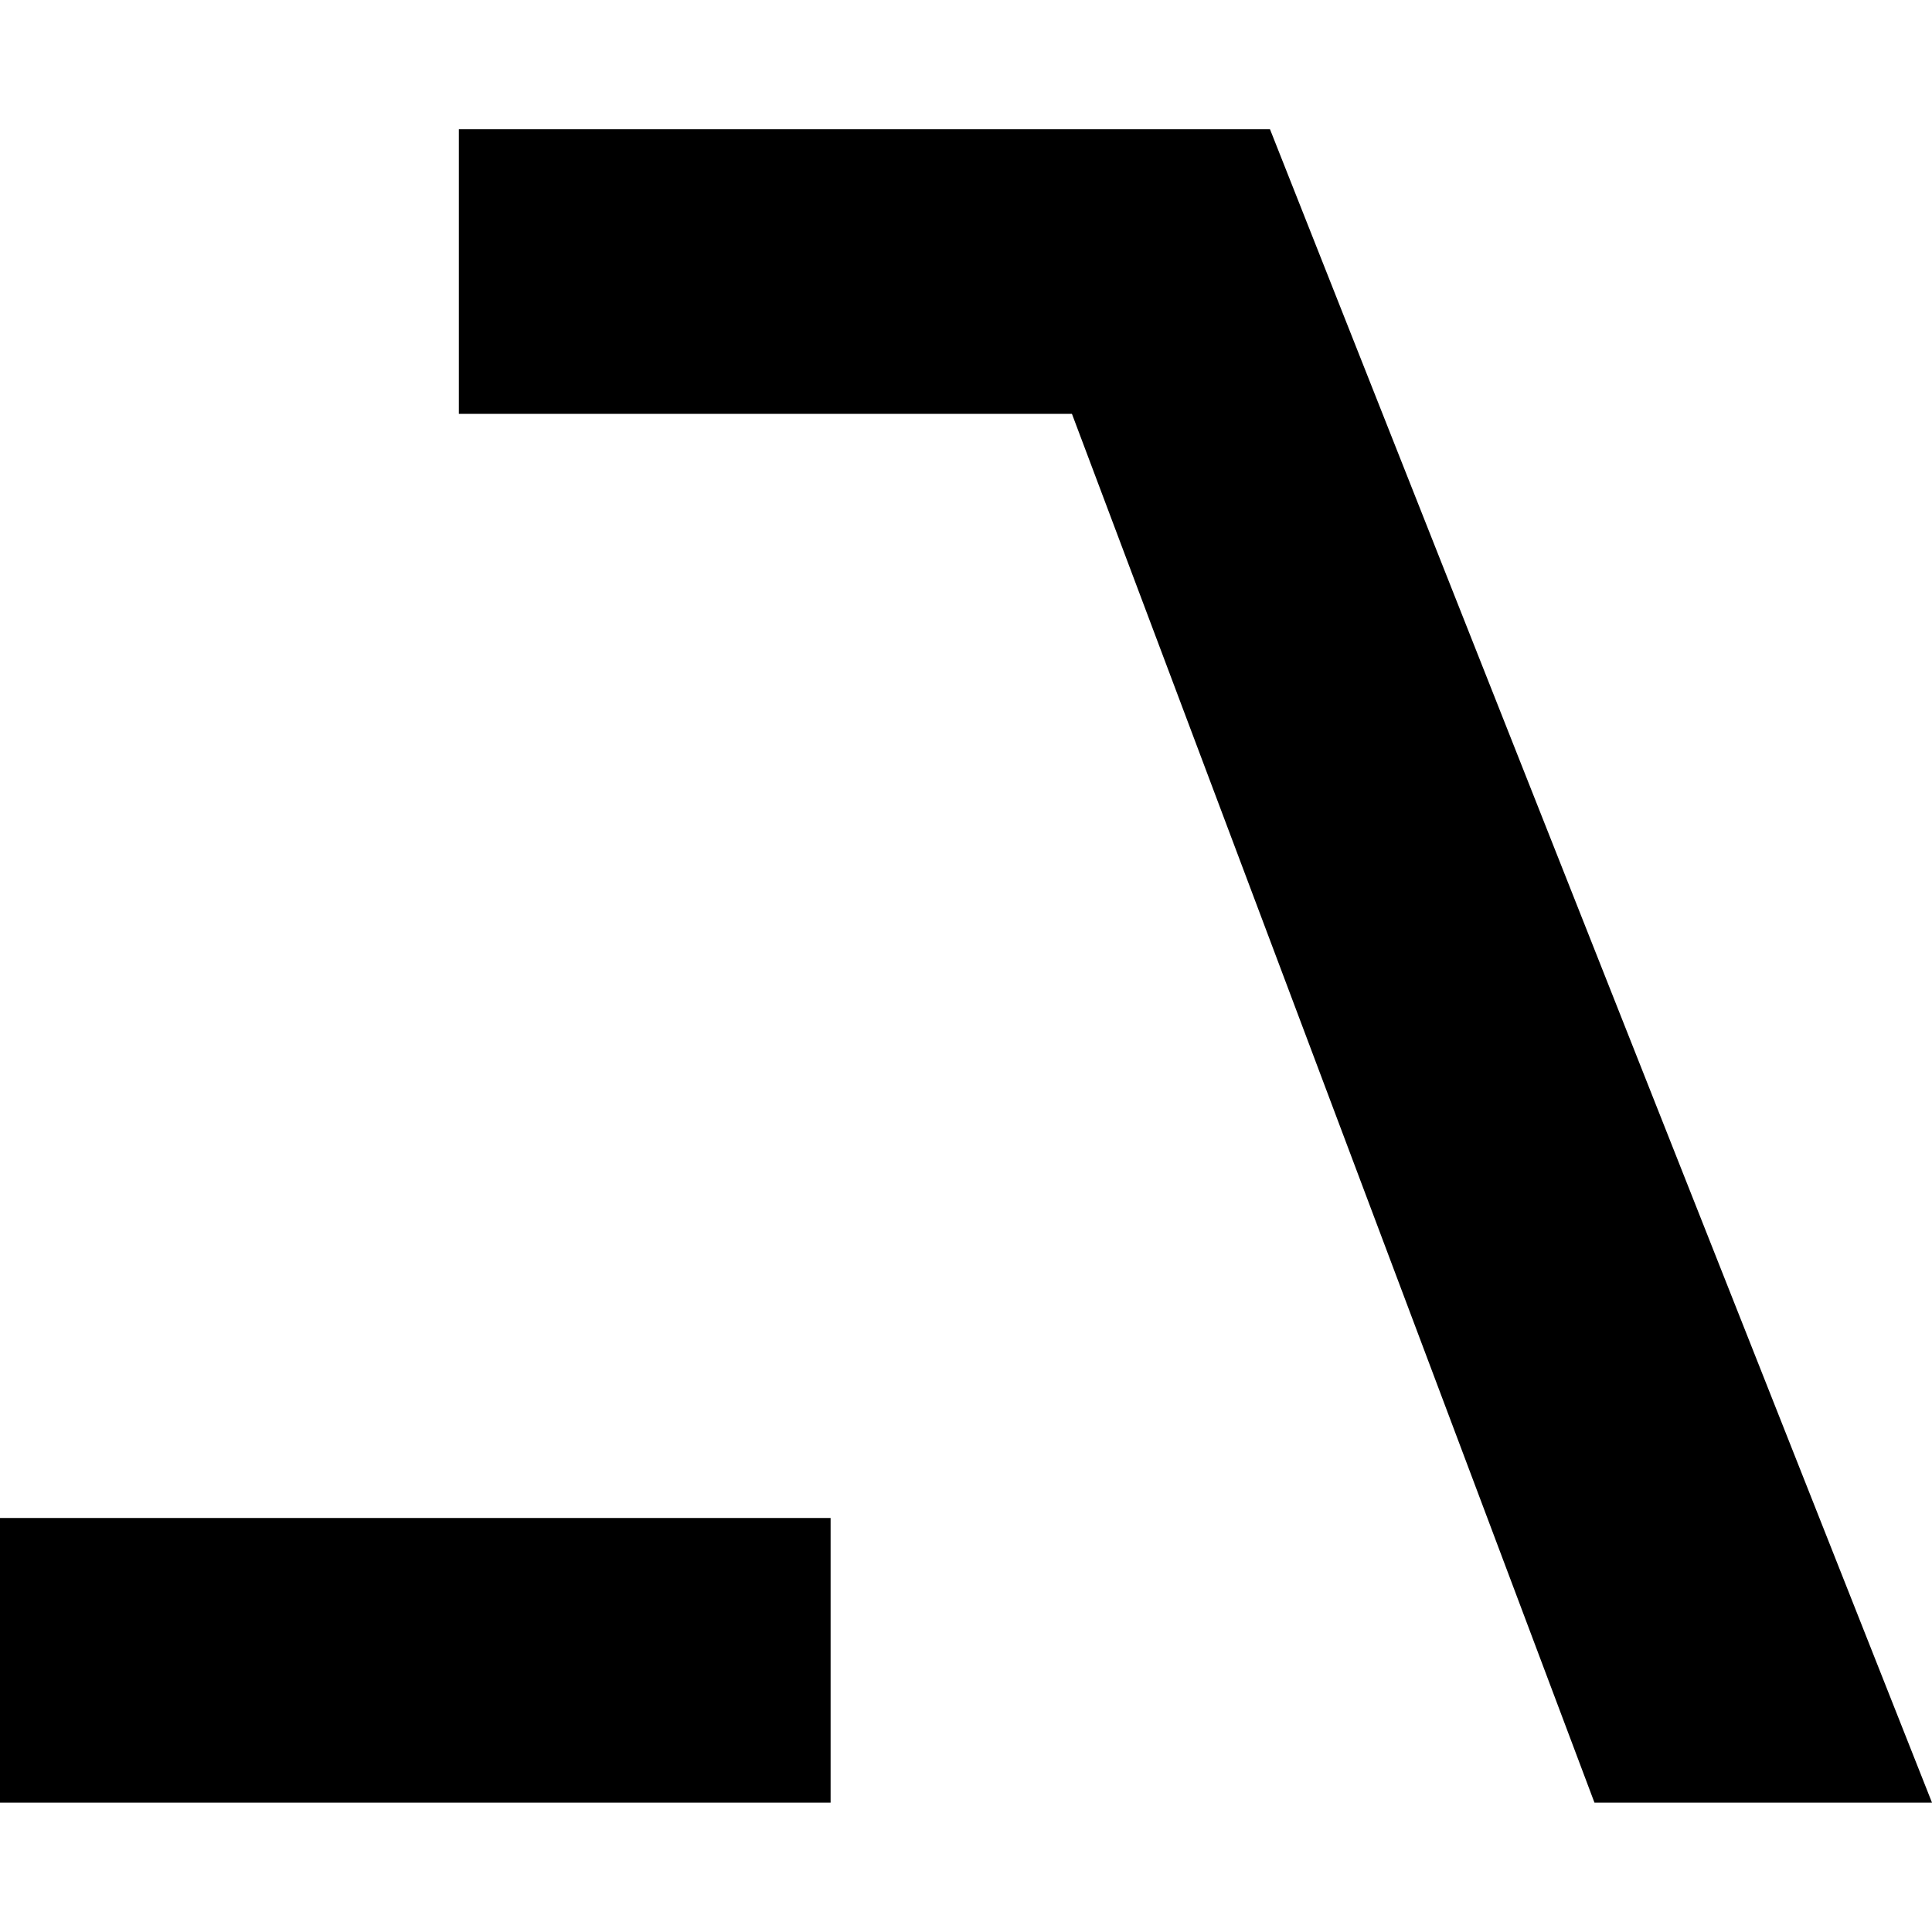 <svg role="img" viewBox="0 0 24 24" xmlns="http://www.w3.org/2000/svg"><title>Agno</title><path d="M15.776 1.605H5.7V5.141H13.316L19.807 22.393H24L15.776 1.605ZM10.318 18.857H0V22.393H10.318V18.857Z"/></svg>